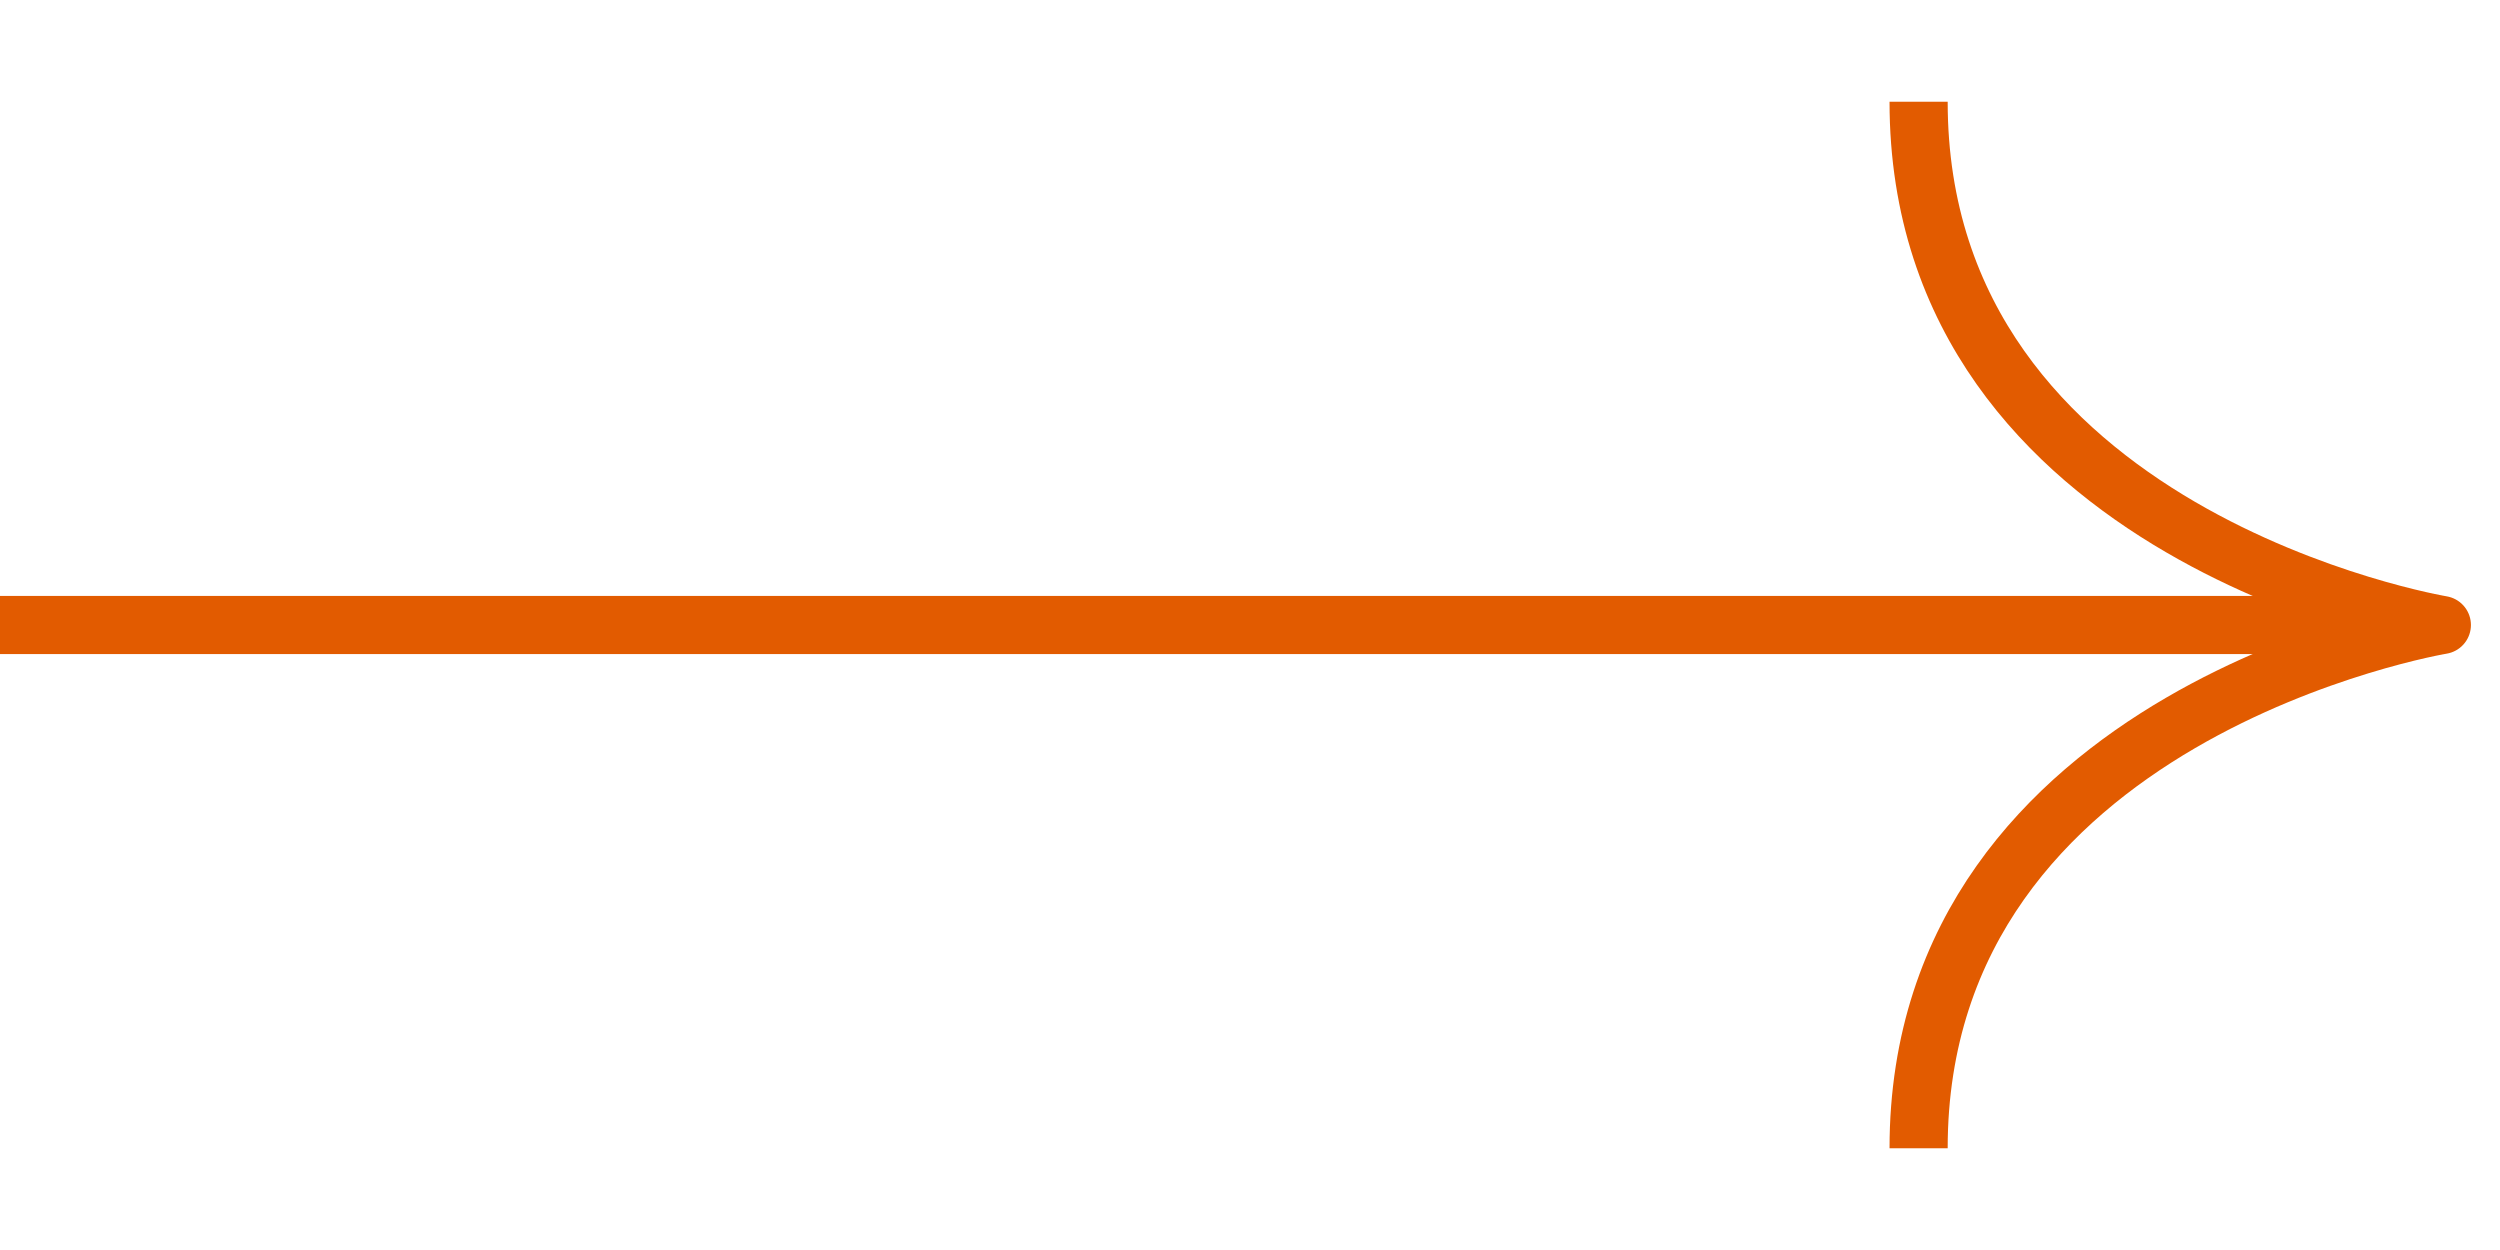 <svg width="40" height="20" viewBox="0 0 43 18" fill="none" xmlns="http://www.w3.org/2000/svg">
<path d="M0 9H42" stroke="#e25b00"/>
<path d="M33 18C33 10.5 42 9 42 9C42 9 33 7.5 33 0" stroke="#e25b00" stroke-linejoin="round"/>
</svg>
